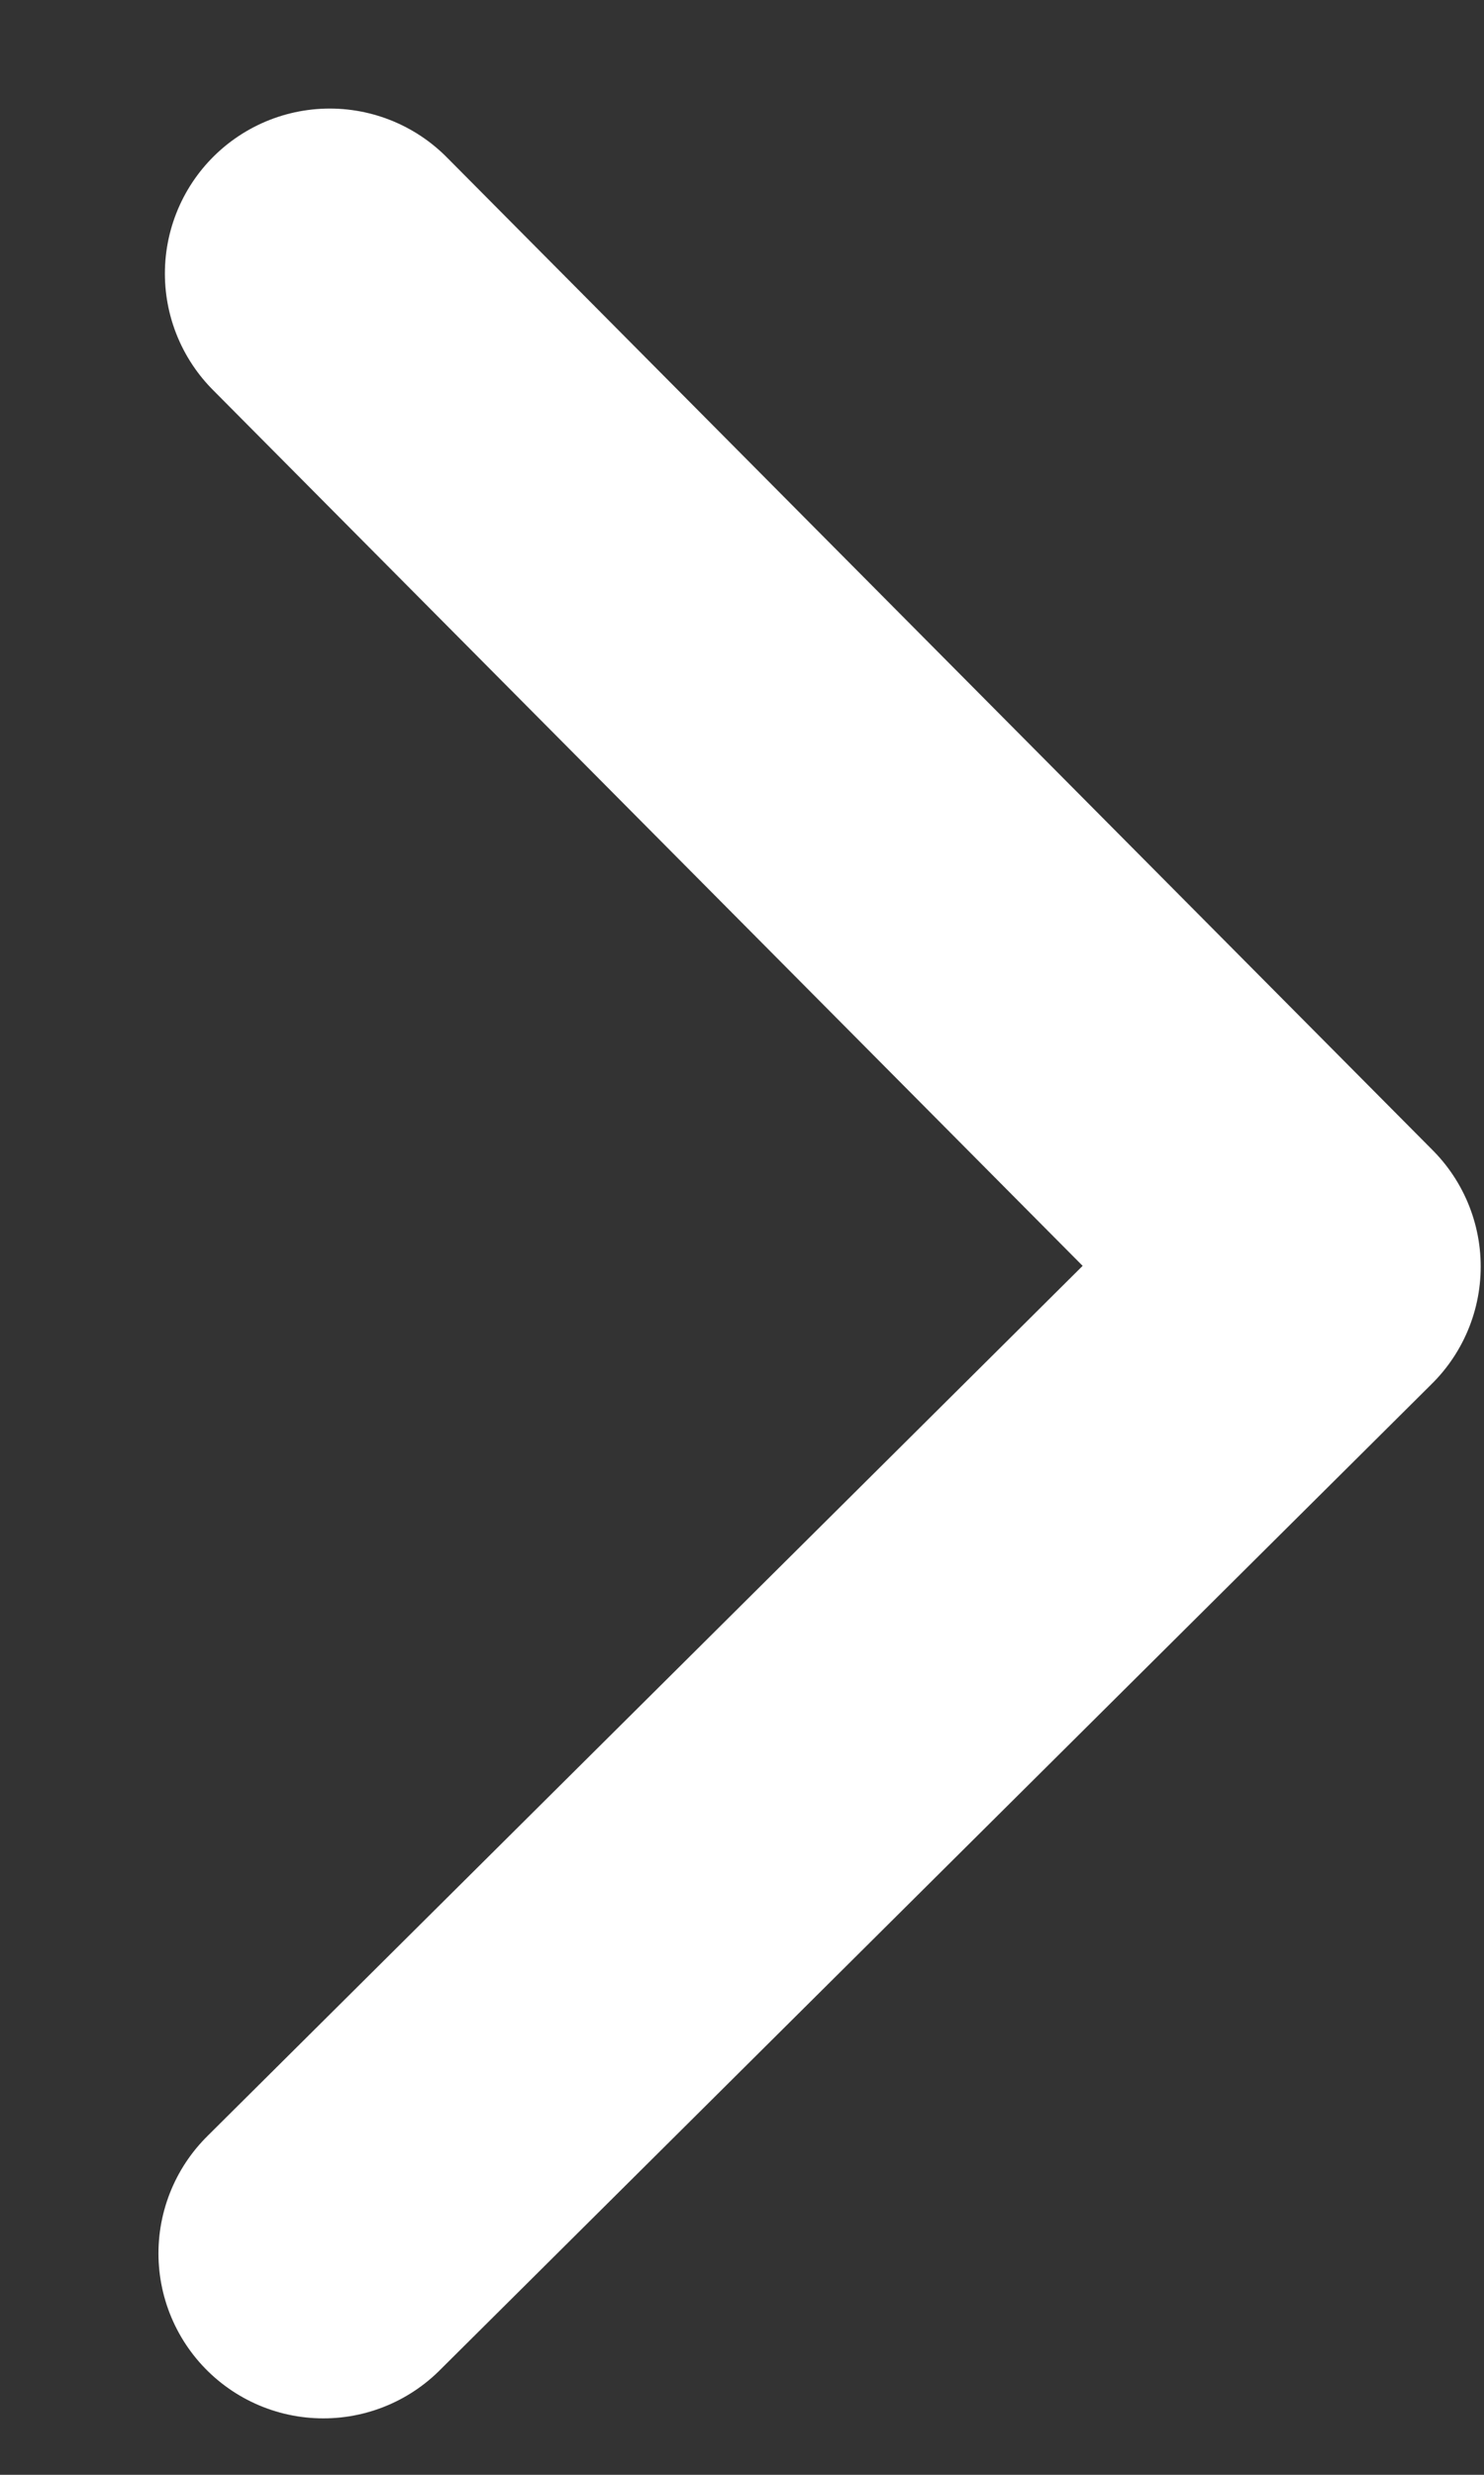 <svg width="9" height="15" viewBox="0 0 9 15" fill="none" xmlns="http://www.w3.org/2000/svg">
<rect x="0" y="0" width="9" height="15" fill="#333333" stroke="none"/>
<path d="M1.961 13.658L7.98 7.677L2 1.658" stroke="white" stroke-width="2" stroke-linecap="round" stroke-linejoin="round"/>
</svg>

